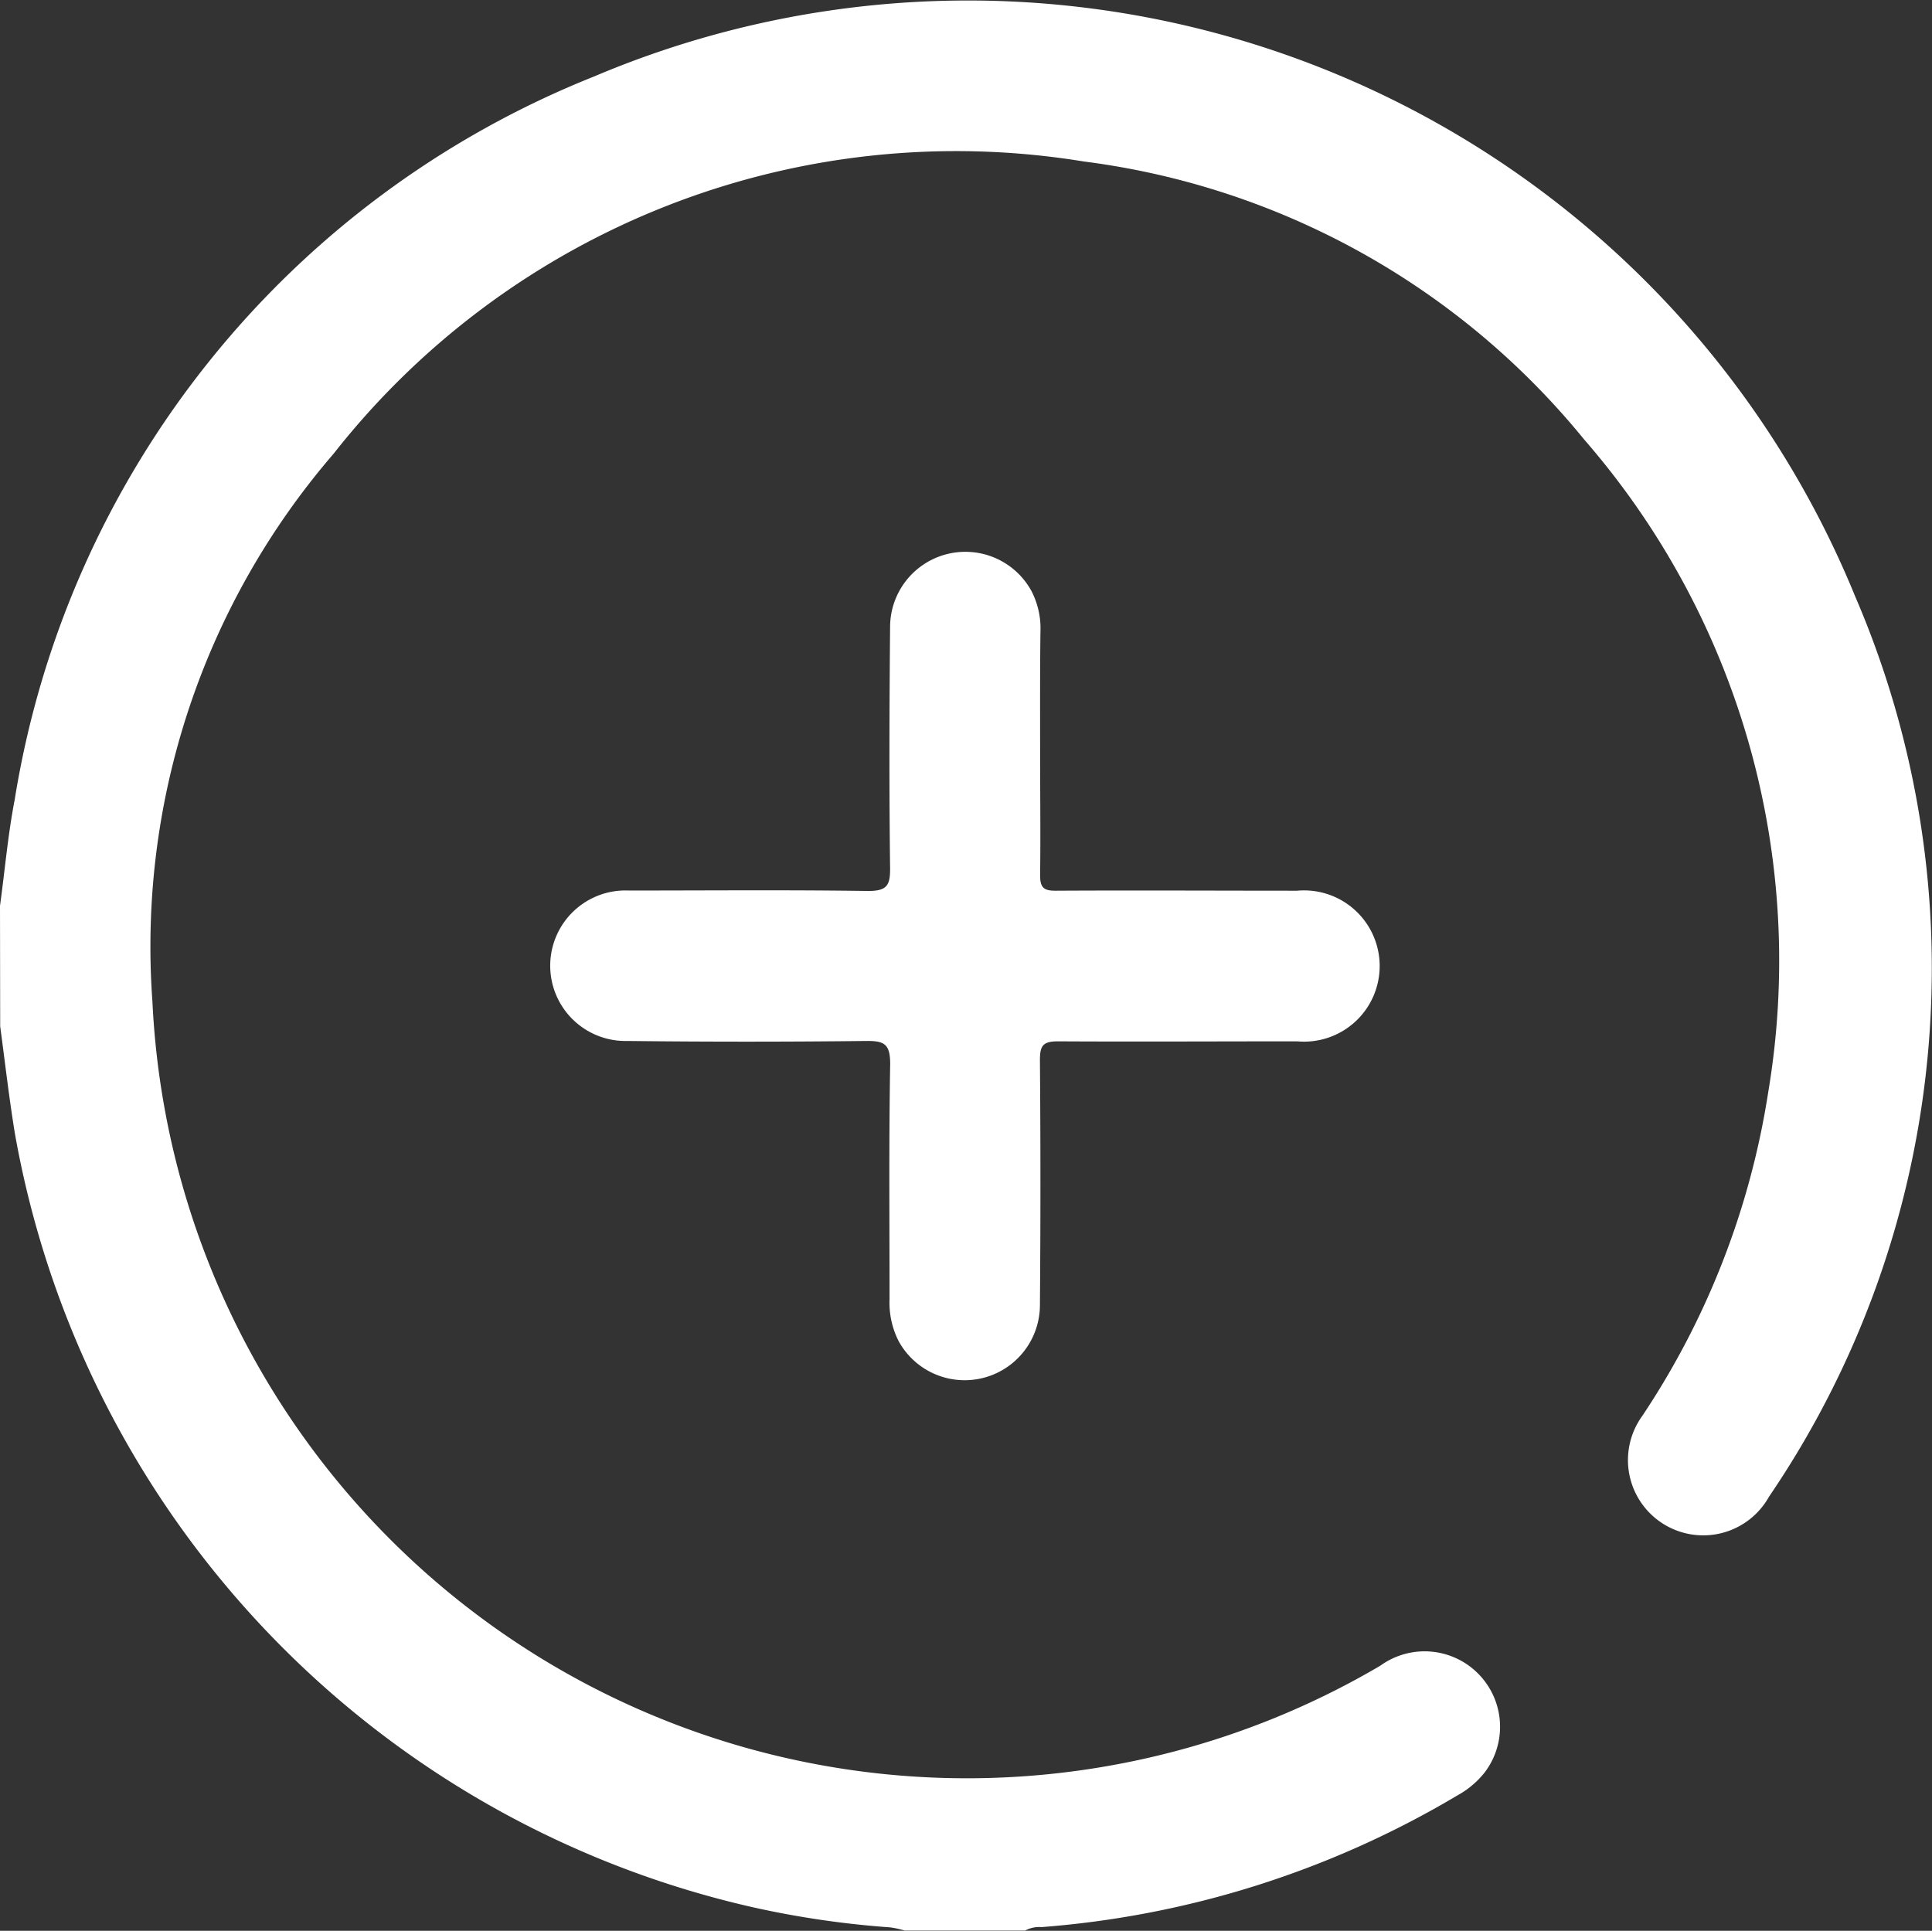 <svg xmlns="http://www.w3.org/2000/svg" width="21.482" height="21.471" viewBox="0 0 21.482 21.471">
  <rect x="0" y="0" width="21.482" height="21.471" fill="#333333" stroke="none"/>
  <g id="Group_419" data-name="Group 419" transform="translate(-3639.793 -138.256)">
    <path id="Path_608" data-name="Path 608" d="M3639.793,148.329c.054-.393.088-.79.163-1.178a10.44,10.44,0,0,1,6.439-8.043,10.655,10.655,0,0,1,14.024,5.776,10.45,10.45,0,0,1-.957,10.017.837.837,0,1,1-1.408-.9,8.944,8.944,0,0,0,1.4-3.6,8.83,8.83,0,0,0-2.047-7.258,8.57,8.57,0,0,0-5.562-3.091,8.8,8.8,0,0,0-8.343,3.25,8.391,8.391,0,0,0-2.014,6.094,9.066,9.066,0,0,0,13.653,7.383.839.839,0,0,1,1.158,1.19,1,1,0,0,1-.3.252,10.621,10.621,0,0,1-4.625,1.465.333.333,0,0,0-.182.038h-1.341a1.066,1.066,0,0,0-.161-.035,10.377,10.377,0,0,1-1.51-.22,10.746,10.746,0,0,1-8.22-8.6c-.066-.4-.111-.8-.165-1.2Z" transform="translate(0 0)" fill="#fff"/>
    <path id="Path_609" data-name="Path 609" d="M3725.668,221.087c0,.468.006.935,0,1.4,0,.142.045.172.178.171.893-.005,1.787,0,2.68,0a.841.841,0,1,1,0,1.675c-.887,0-1.773.005-2.66,0-.17,0-.2.052-.2.21q.011,1.361,0,2.722a.837.837,0,0,1-1.572.4.943.943,0,0,1-.1-.464c0-.873-.008-1.745.007-2.617,0-.223-.067-.257-.267-.255-.886.01-1.773.01-2.659,0a.837.837,0,1,1,.02-1.673c.887,0,1.773-.008,2.66.005.21,0,.247-.061.245-.255-.011-.893-.008-1.787,0-2.68a.837.837,0,0,1,1.572-.4.9.9,0,0,1,.1.443C3725.666,220.207,3725.668,220.647,3725.668,221.087Z" transform="translate(-74.31 -74.497)" fill="#fff"/>
  </g>
</svg>
